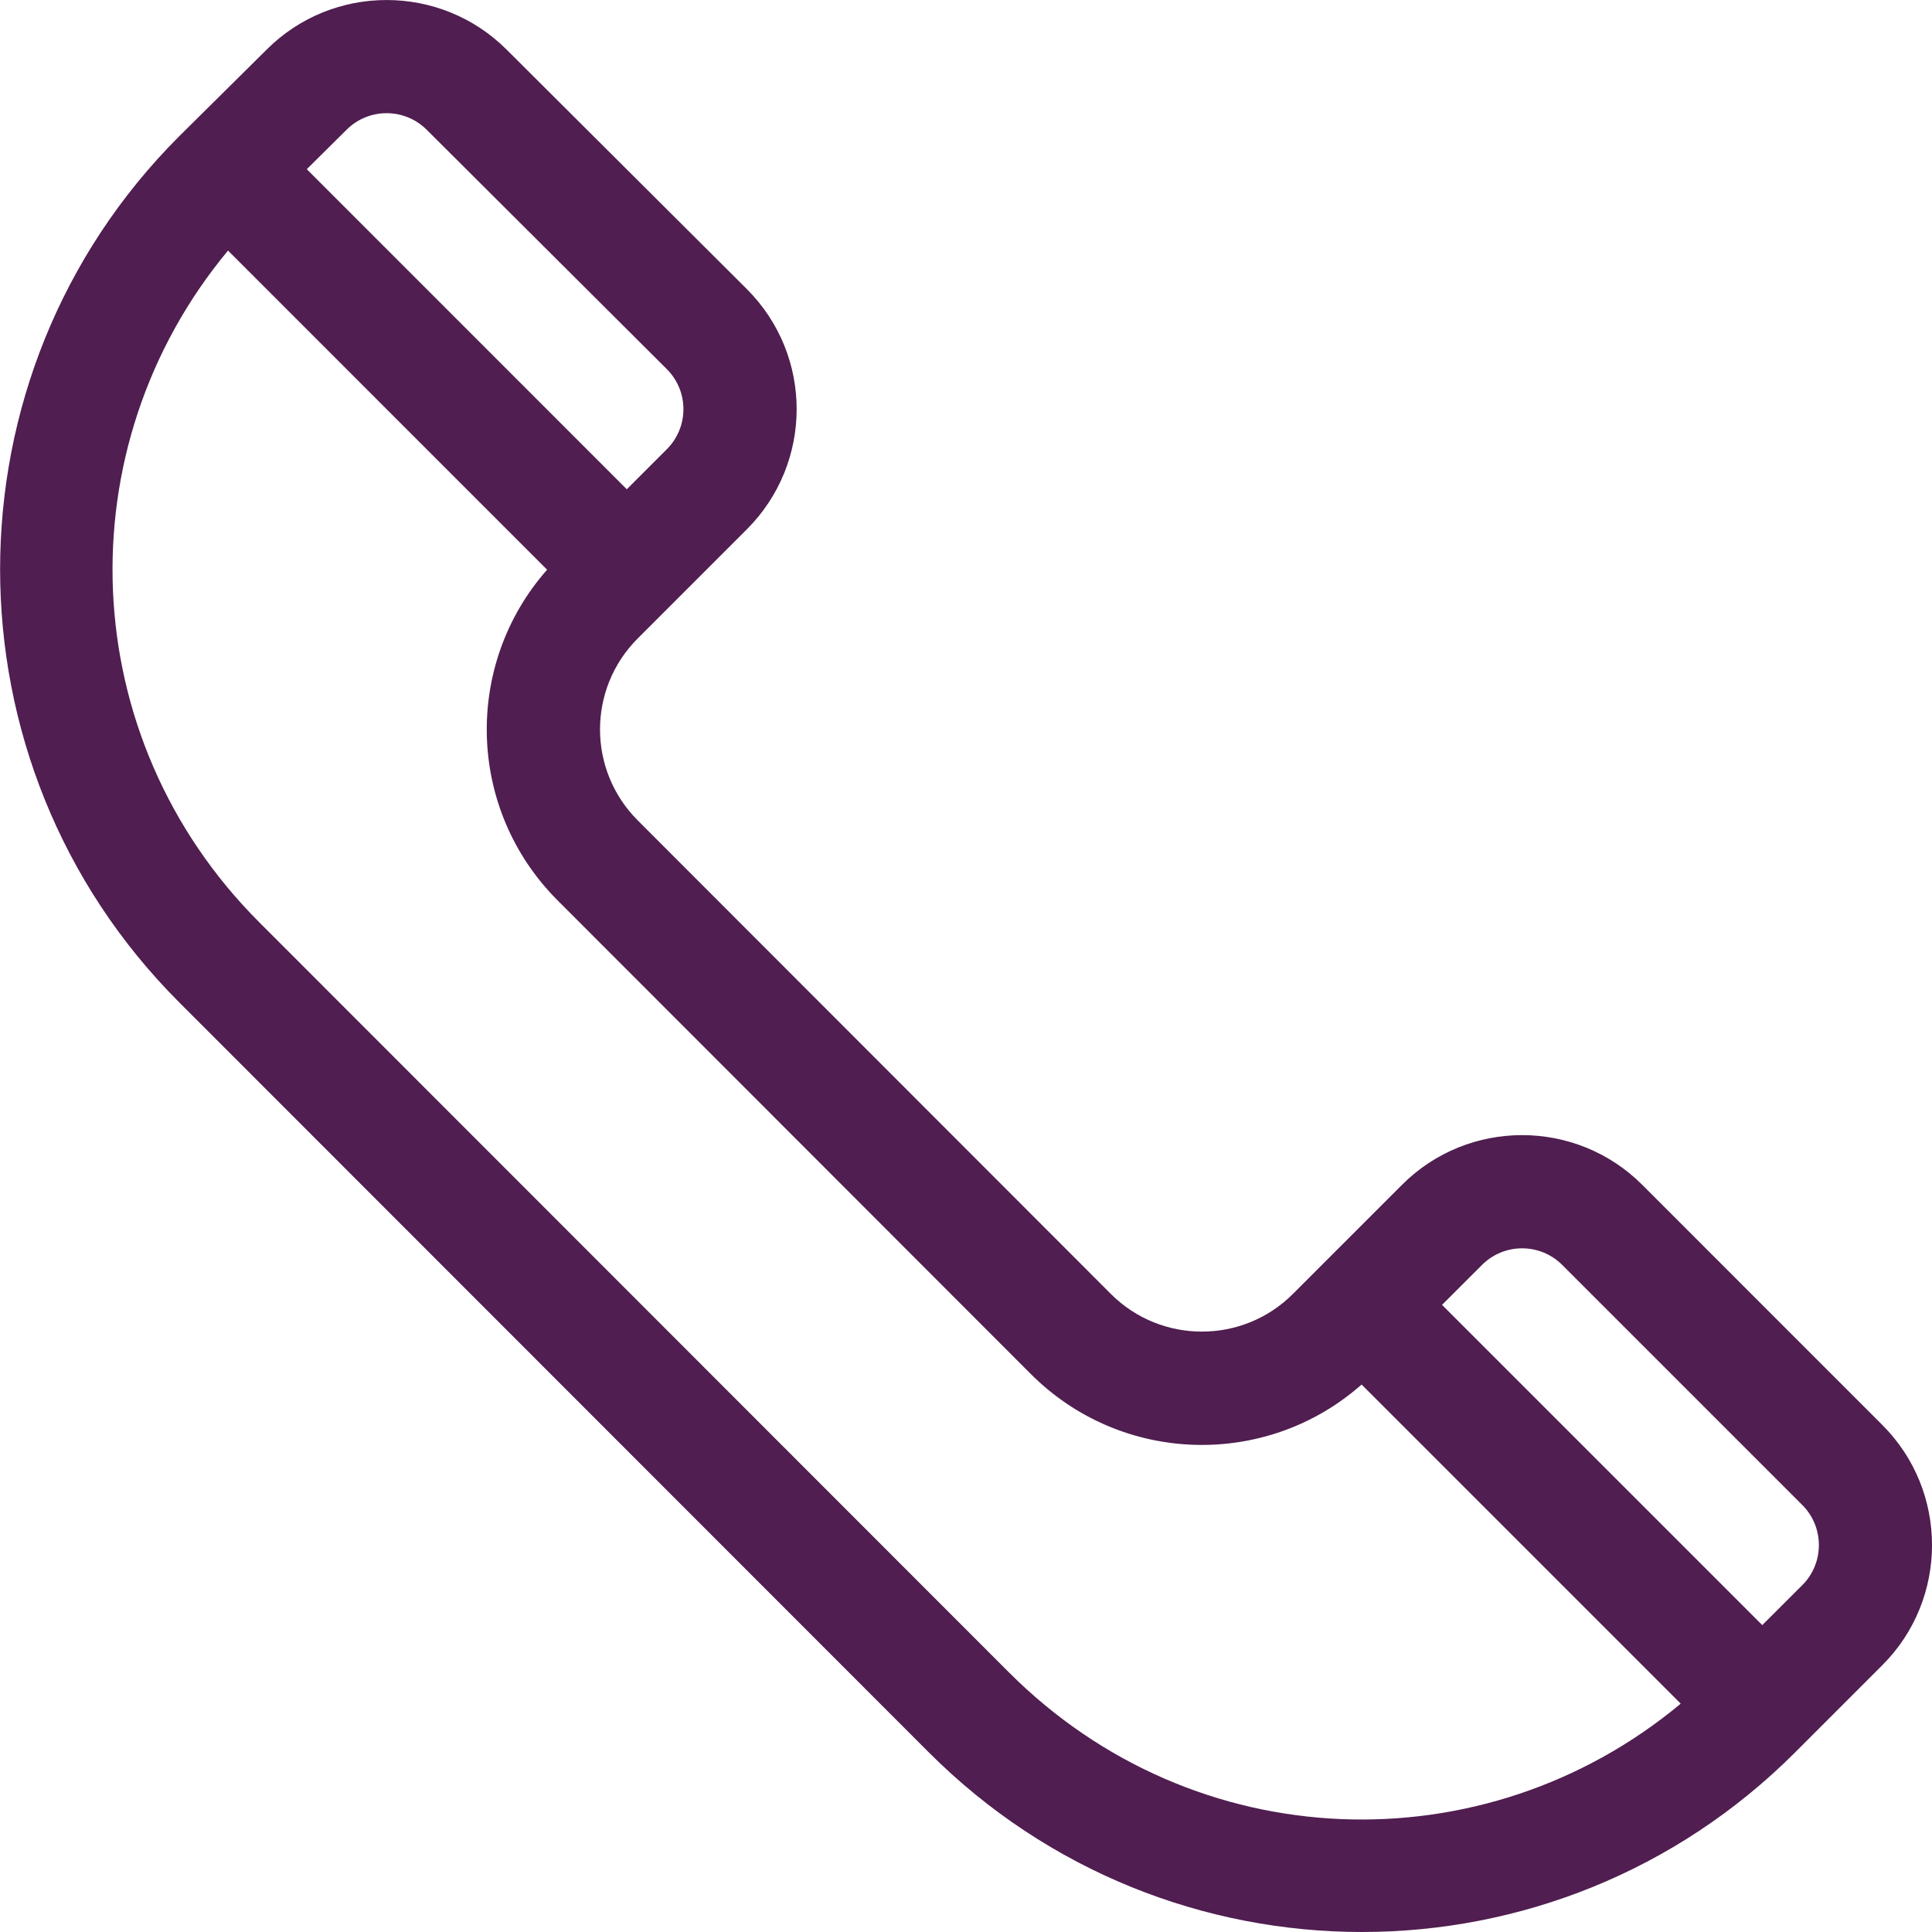 <svg width="33" height="33" viewBox="0 0 33 33" fill="none" xmlns="http://www.w3.org/2000/svg">
<g clip-path="url(#clip0)">
<path d="M32.152 24.34L28.05 20.237C26.919 19.106 25.078 19.106 23.948 20.237L22.083 22.102C21.226 22.959 19.832 22.959 18.975 22.102L10.893 14.013C10.034 13.154 10.034 11.764 10.893 10.905C11.193 10.605 12.056 9.742 12.758 9.04C13.883 7.914 13.899 6.08 12.756 4.937L8.655 0.849C7.524 -0.282 5.684 -0.282 4.556 0.846C3.712 1.682 3.439 1.952 3.061 2.327C-1.018 6.406 -1.018 13.042 3.061 17.121L15.867 29.934C19.955 34.022 26.572 34.022 30.66 29.934L32.152 28.442C33.283 27.311 33.283 25.471 32.152 24.34ZM5.92 2.216C6.297 1.839 6.911 1.839 7.289 2.217L11.39 6.305C11.768 6.683 11.768 7.295 11.39 7.673L10.706 8.357L5.24 2.89L5.92 2.216ZM17.235 28.567L4.428 15.753C1.273 12.598 1.099 7.643 3.895 4.28L9.345 9.731C7.913 11.354 7.973 13.828 9.525 15.38L17.607 23.469C17.607 23.469 17.607 23.469 17.607 23.469C19.158 25.02 21.632 25.084 23.257 23.649L28.708 29.1C25.356 31.891 20.412 31.744 17.235 28.567ZM30.785 27.075L30.101 27.758L24.631 22.288L25.315 21.605C25.692 21.228 26.305 21.228 26.683 21.605L30.785 25.707C31.162 26.084 31.162 26.698 30.785 27.075Z" fill="#501E50"/>
</g>
<defs>
<clipPath id="clip0">
<rect width="33" height="33" fill="white"/>
</clipPath>
</defs>
</svg>
